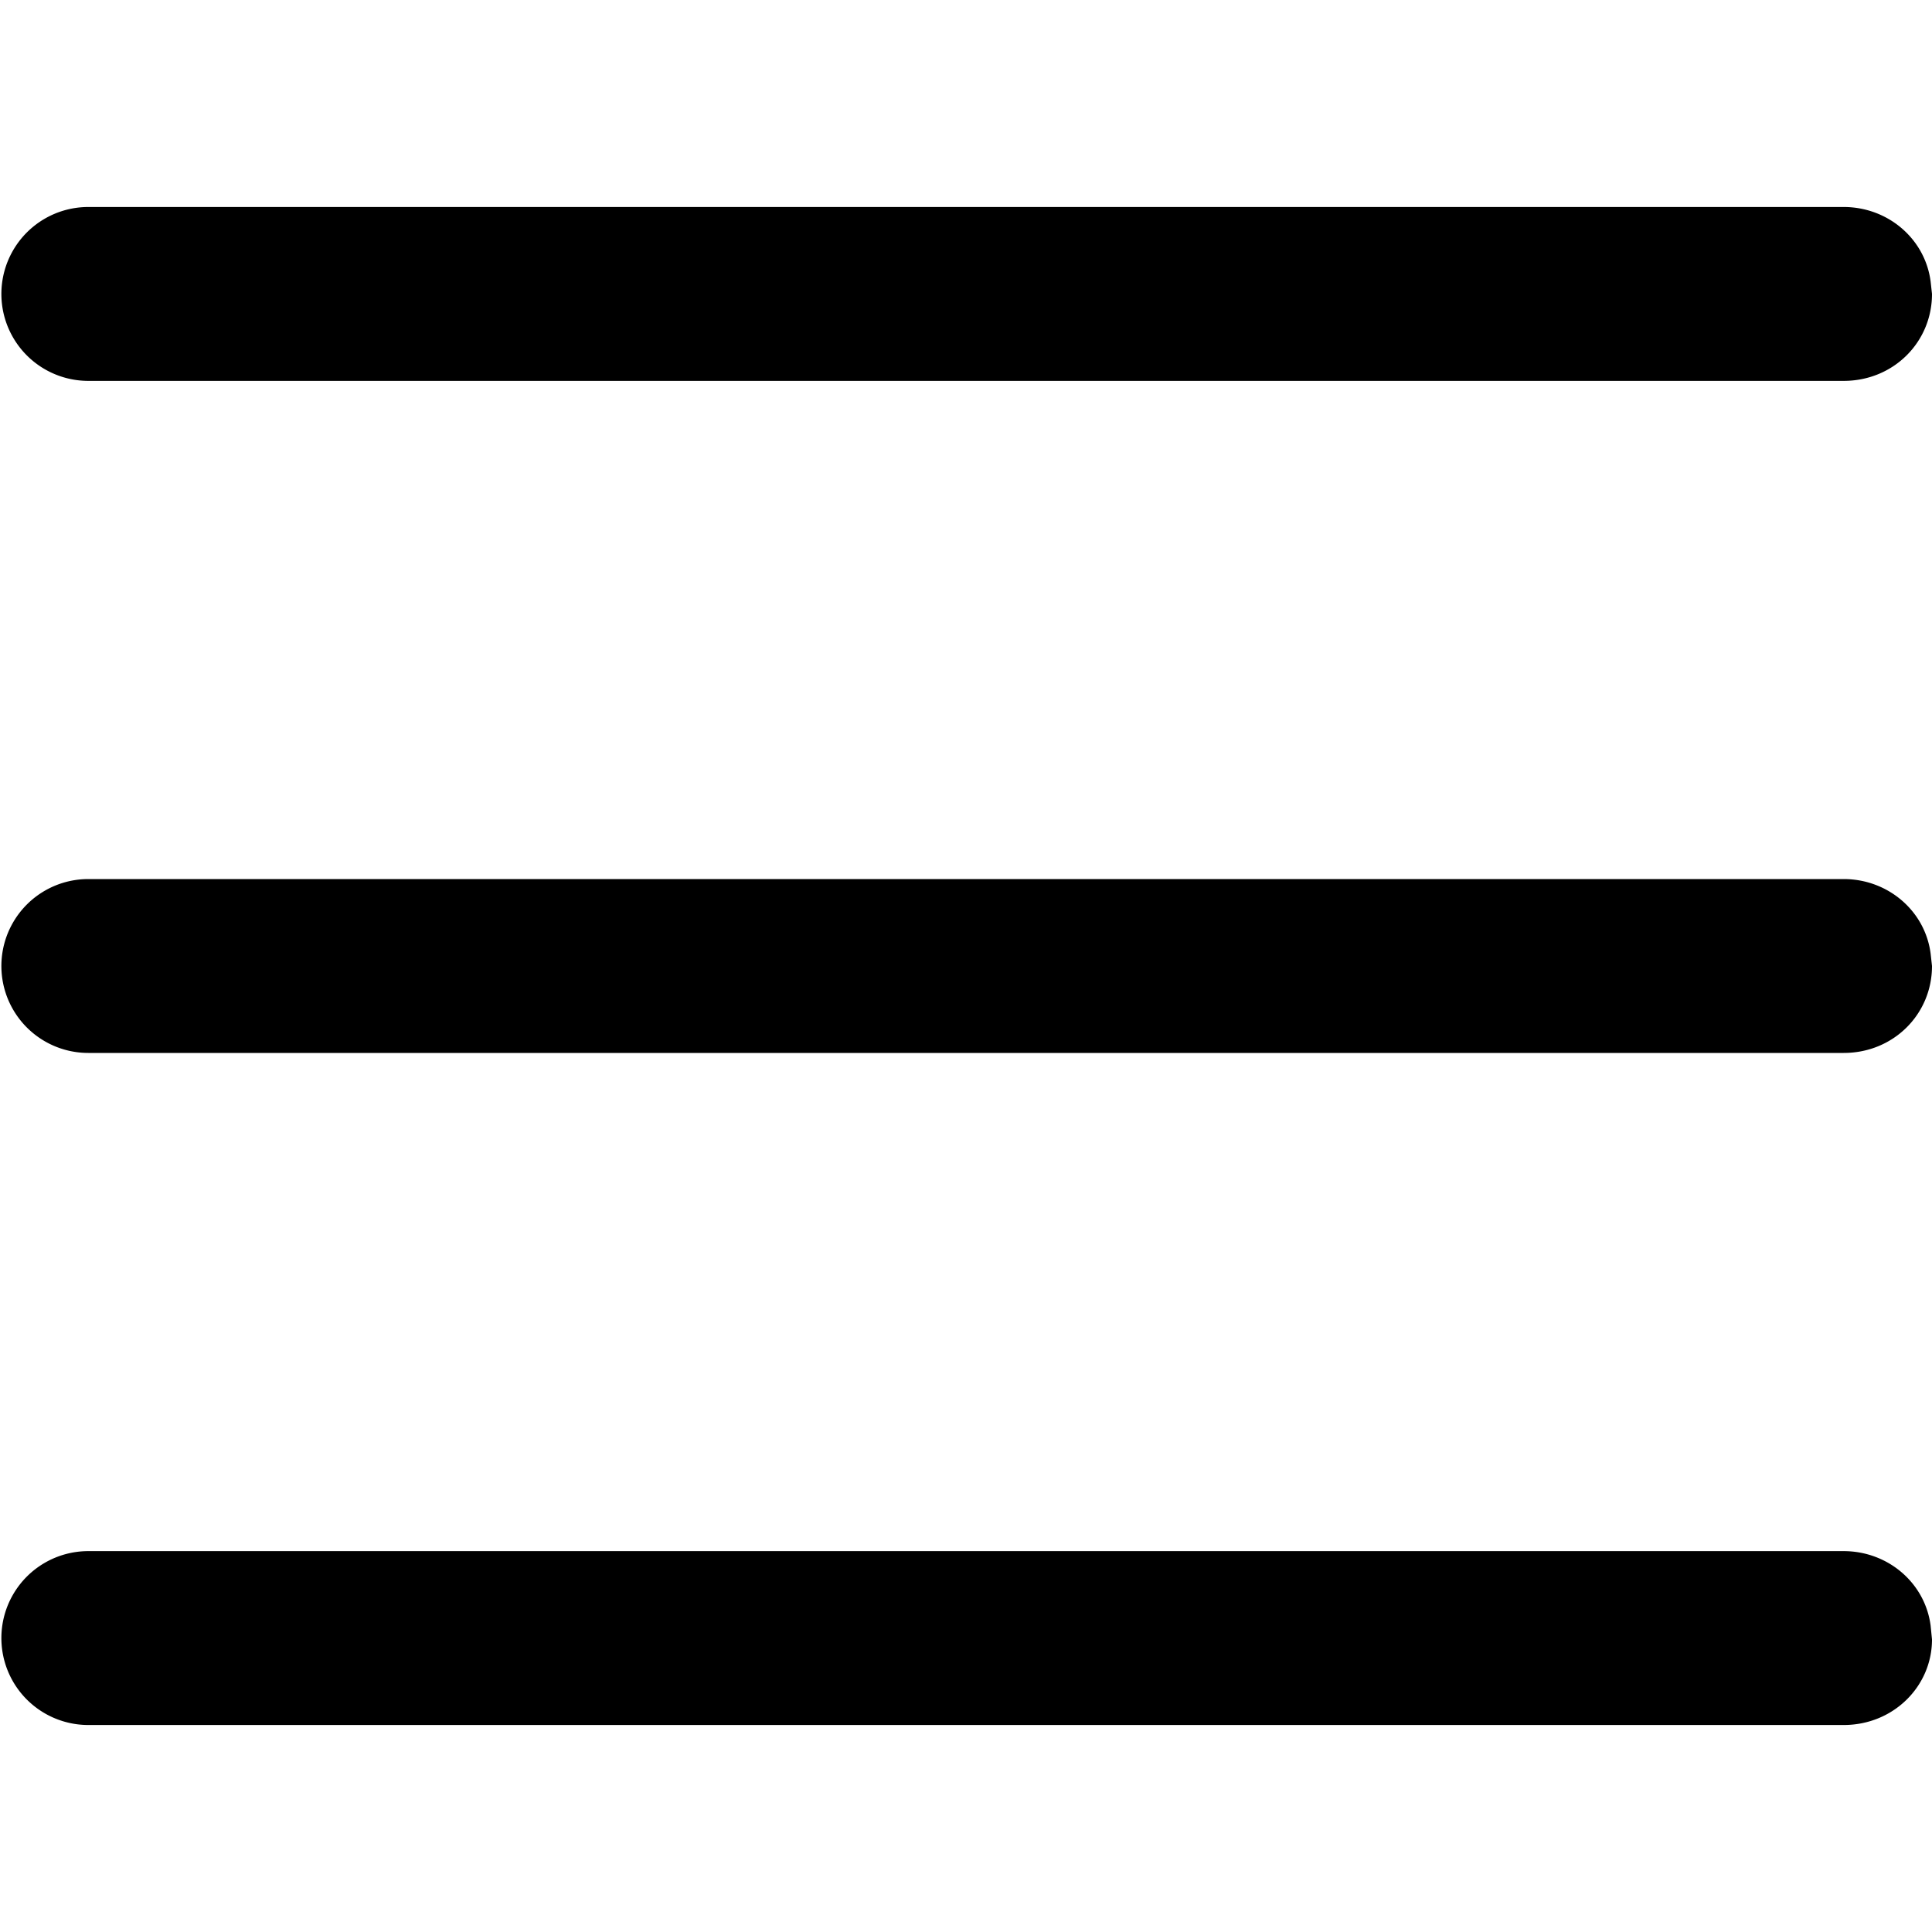 <svg data-spaceweb="icon" viewBox="0 0 14 14" data-icon-name="LineList" class="e50io1x7 css-om1e2b" focusable="false"><path fill-rule="evenodd" clip-rule="evenodd" d="M13.36 11.24c.32 0 .59.23.63.54l.01.1c0 .34-.28.62-.64.62H.64a.63.63 0 110-1.26h12.72zm0-4.87c.32 0 .59.23.63.54L14 7c0 .35-.28.63-.64.63H.64a.63.63 0 110-1.26h12.72zm0-4.87c.32 0 .59.23.63.54l.01.09c0 .35-.28.63-.64.63H.64a.63.63 0 110-1.26h12.72z"></path></svg>